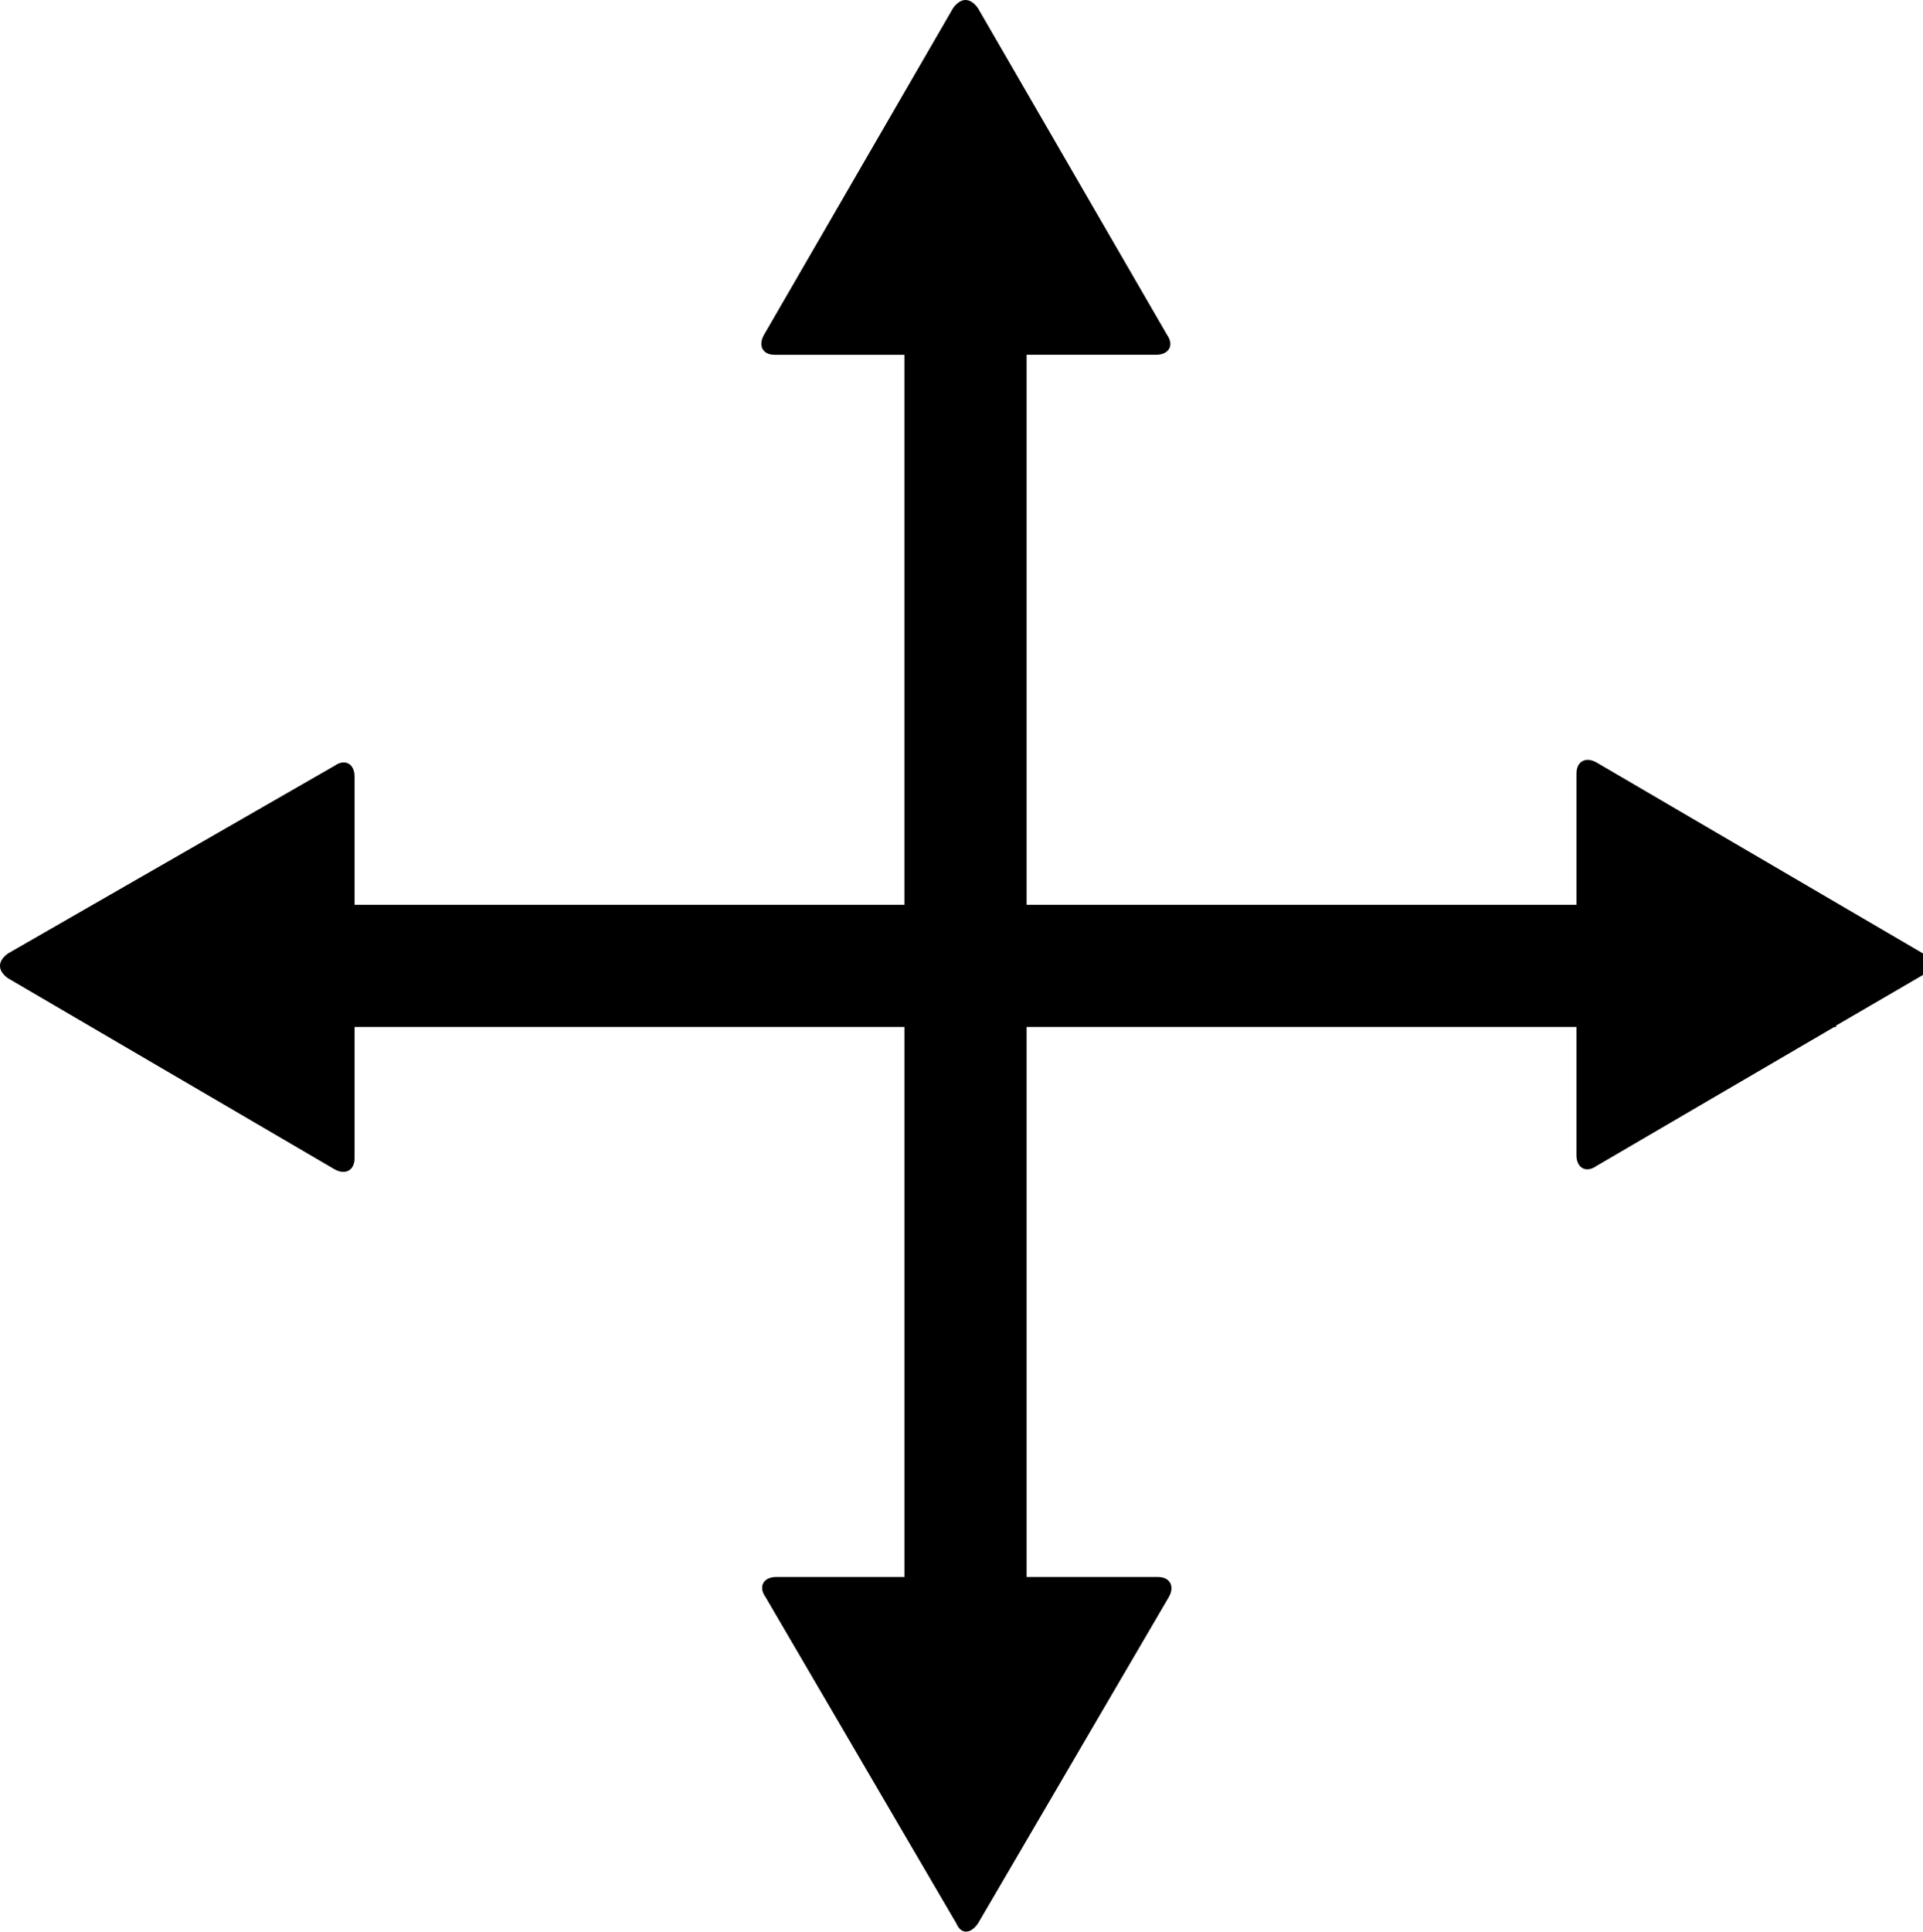 <?xml version="1.0" encoding="utf-8"?>
<!-- Generator: Adobe Illustrator 16.0.0, SVG Export Plug-In . SVG Version: 6.00 Build 0)  -->
<!DOCTYPE svg PUBLIC "-//W3C//DTD SVG 1.1//EN" "http://www.w3.org/Graphics/SVG/1.1/DTD/svg11.dtd">
<svg version="1.1" id="Layer_1" xmlns="http://www.w3.org/2000/svg" xmlns:xlink="http://www.w3.org/1999/xlink" x="0px" y="0px"
	 width="93.26px" height="93.654px" viewBox="18.835 0 93.26 93.654" enable-background="new 18.835 0 93.26 93.654"
	 xml:space="preserve">
<path d="M65.659,0c-0.204,0-0.417,0.134-0.603,0.394L55.89,16.228c-0.296,0.519-0.083,0.973,0.51,0.973h6.296v26.667H36.03V37.64
	c0-0.593-0.454-0.88-0.973-0.51l-15.833,9.097c-0.519,0.37-0.519,0.833,0,1.204l15.833,9.259c0.519,0.296,0.973,0.06,0.973-0.533
	v-6.366h26.667v26.667H56.47c-0.593,0-0.88,0.453-0.51,0.973l9.259,15.832c0.223,0.52,0.672,0.52,1.042,0l9.259-15.832
	c0.297-0.52,0.061-0.973-0.532-0.973h-6.366V49.792h26.667v6.227c0,0.593,0.454,0.88,0.973,0.51l11.528-6.736h0.092v-0.07
	l4.214-2.454c0.519-0.222,0.519-0.671,0-1.042l-15.833-9.259c-0.519-0.296-0.973-0.06-0.973,0.533v6.366H68.622V17.199h6.296
	c0.594,0,0.881-0.454,0.51-0.973L66.262,0.394C66.076,0.134,65.863,0,65.659,0L65.659,0z"/>
</svg>
